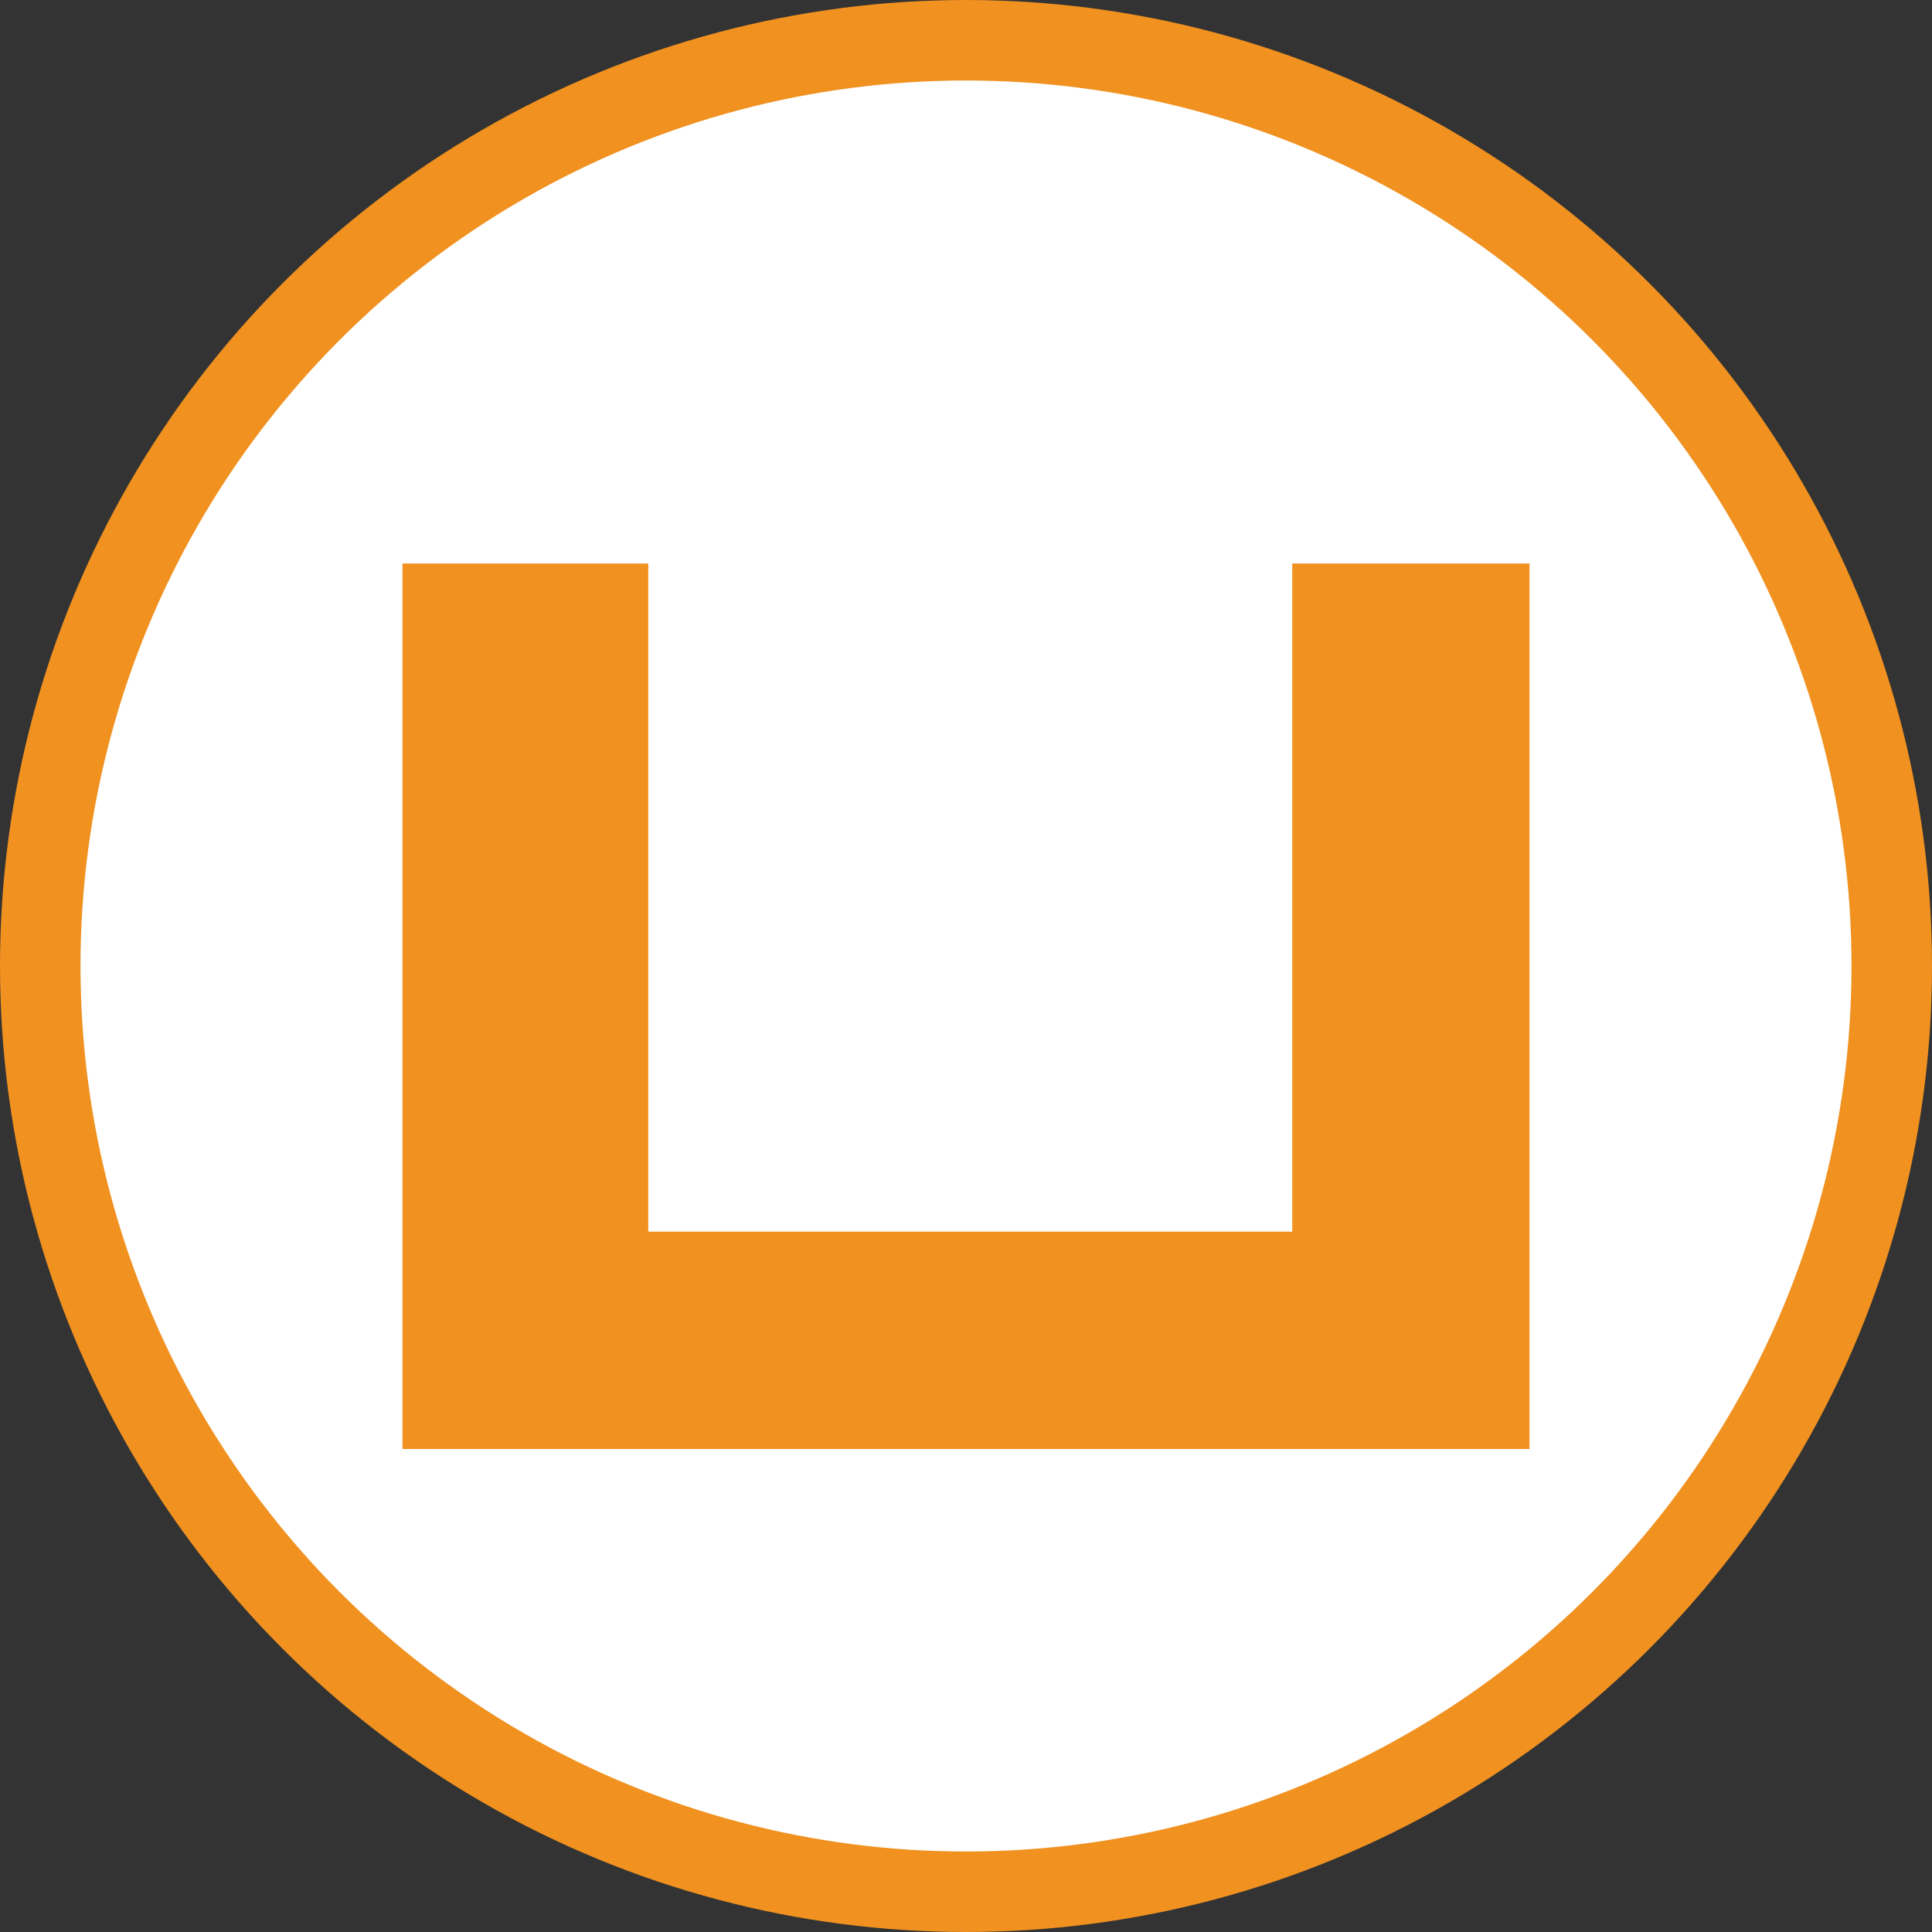 <svg width="24" height="24" viewBox="0 0 24 24" fill="none" xmlns="http://www.w3.org/2000/svg">
<rect x="0" y="0" width="24" height="24" fill="#333333" stroke="none"/>
<circle cx="12" cy="12" r="11.5" fill="white" stroke="#F09120"/>
<path d="M5 18V7H8.053V15.3H16.053V7H19V18H5Z" fill="#F09120"/>
</svg>
